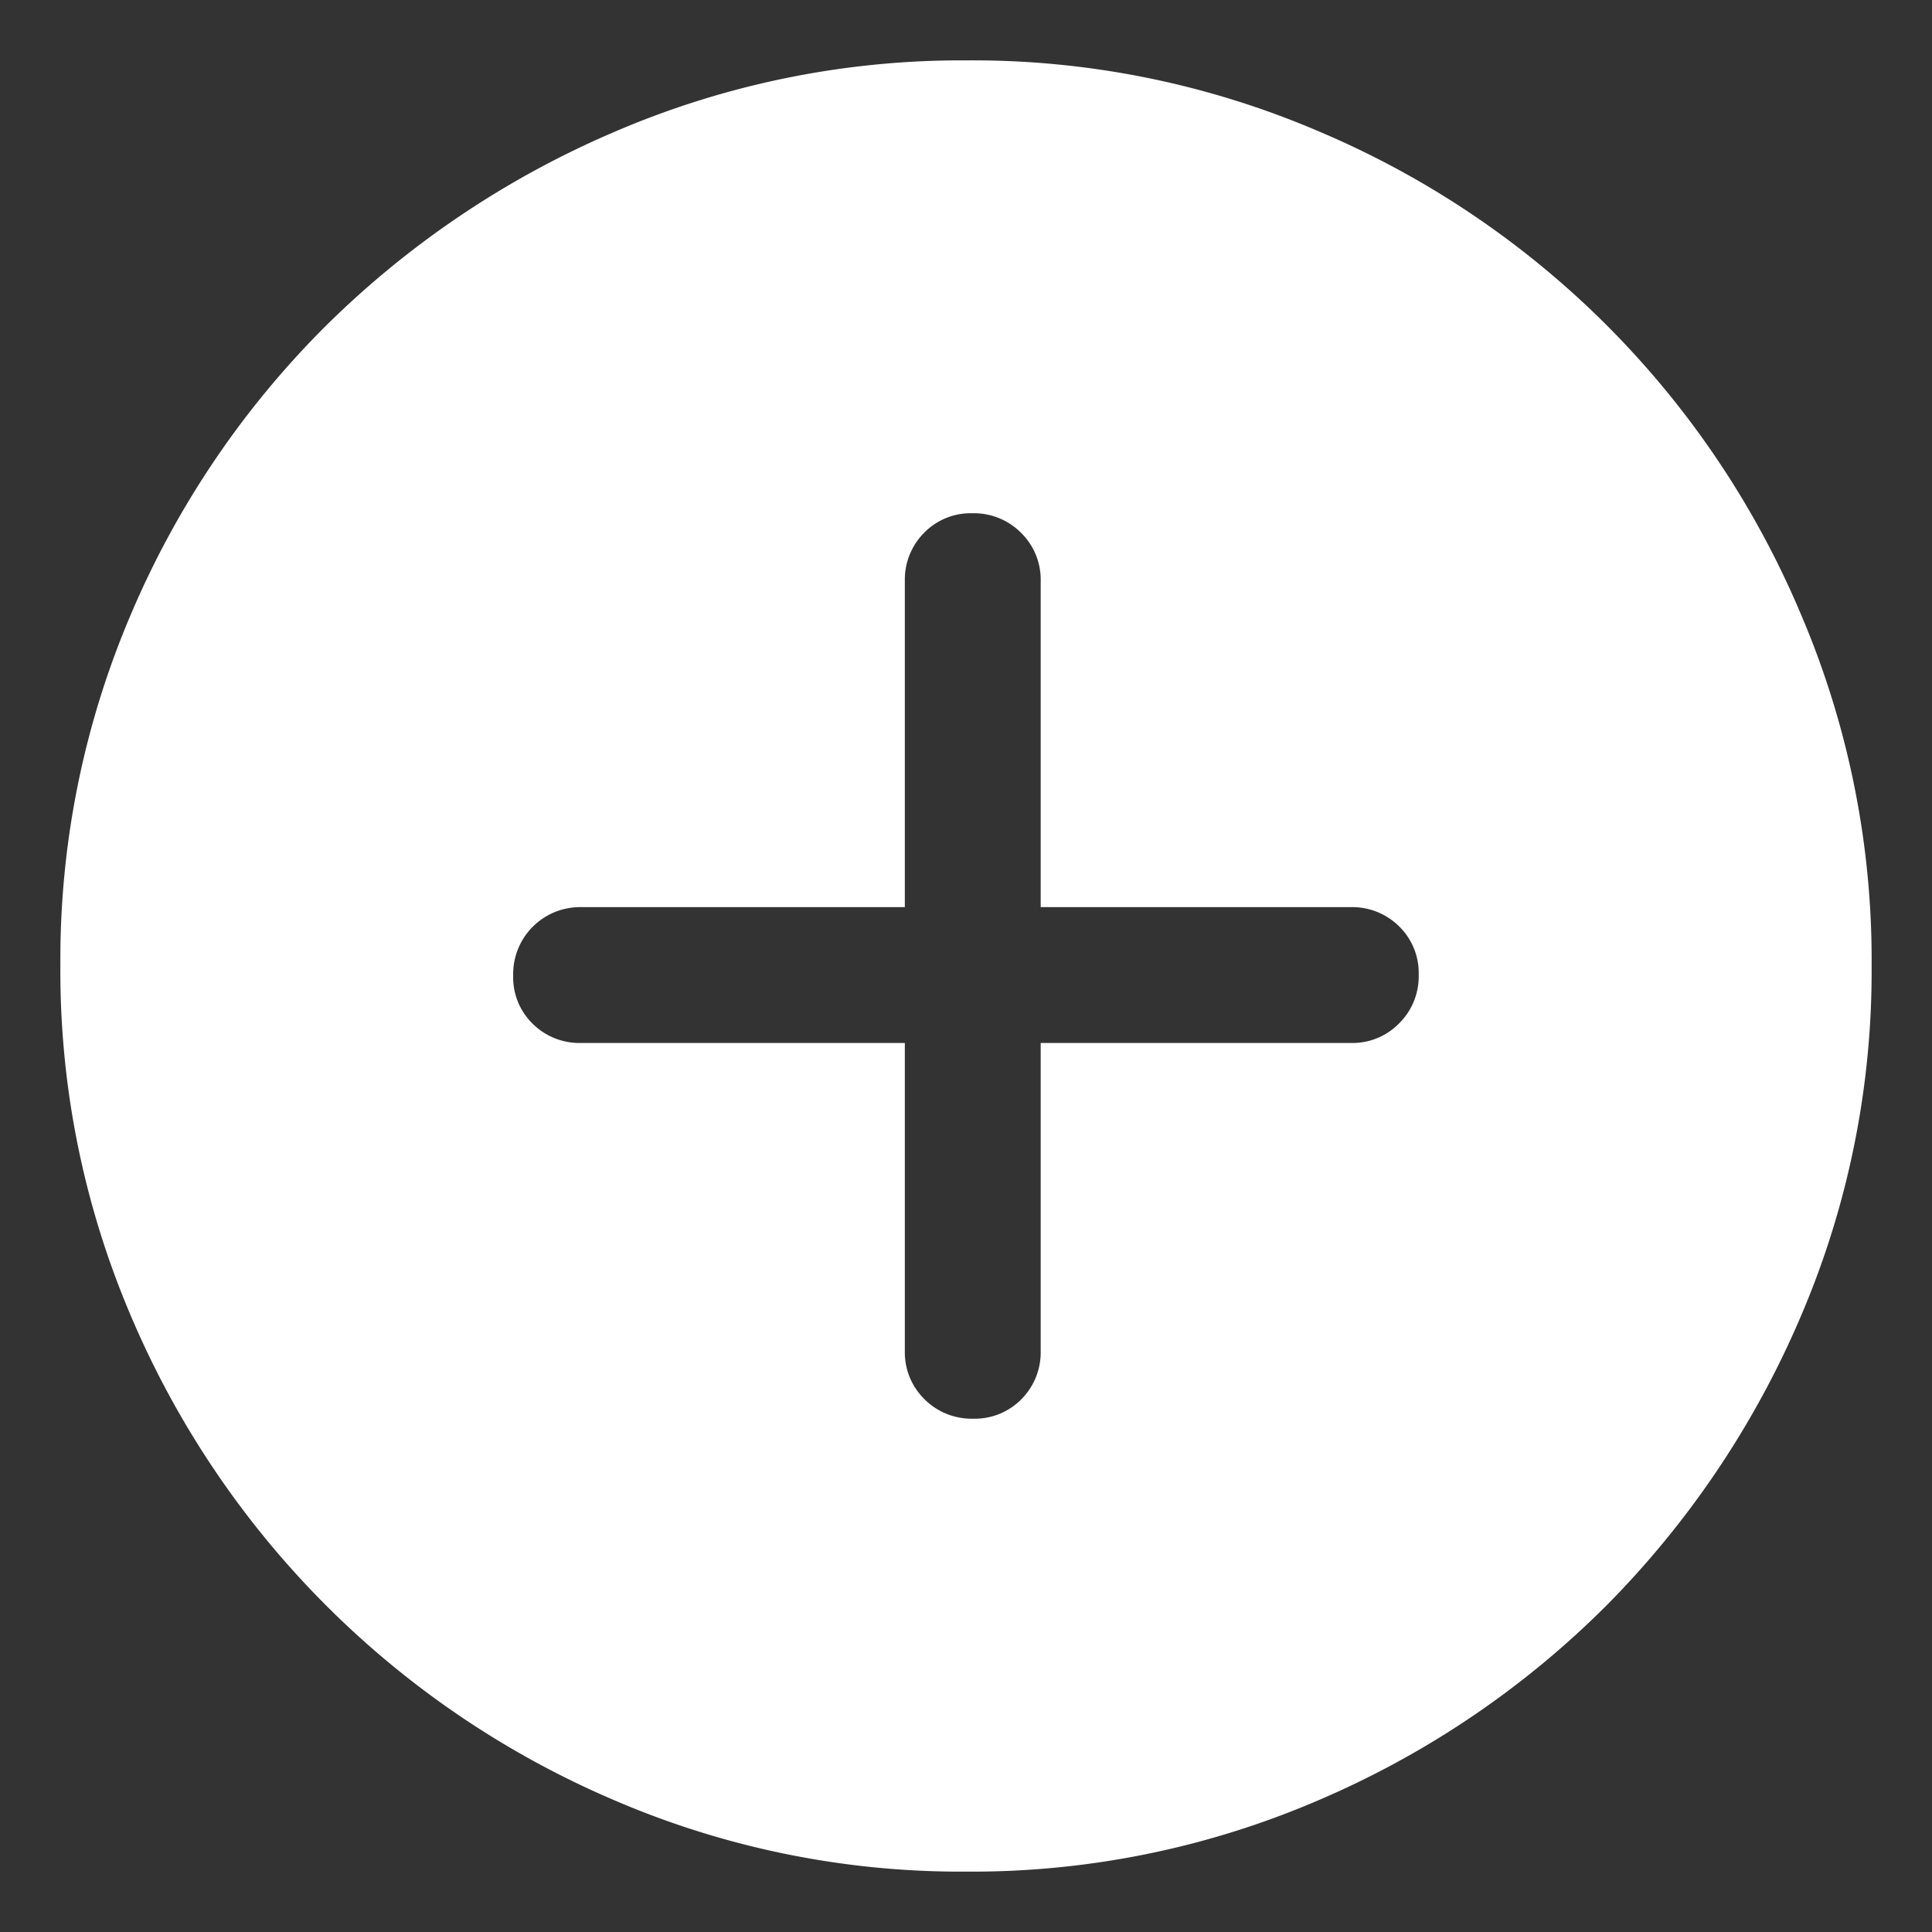 <svg xmlns="http://www.w3.org/2000/svg" xmlns:xlink="http://www.w3.org/1999/xlink" width="32" height="32" viewBox="0 0 32 32">
  <rect x="0" y="0" width="32" height="32" fill="#333333" stroke="none"/>
  <defs>
    <clipPath id="clip-path">
      <rect id="長方形_7955" data-name="長方形 7955" width="32" height="32" fill="none"/>
    </clipPath>
  </defs>
  <g id="icon_add" transform="translate(-542 -1917)">
    <g id="マスクグループ_17947" data-name="マスクグループ 17947" transform="translate(542 1917)" clip-path="url(#clip-path)">
      <g id="グループ_17944" data-name="グループ 17944">
        <g id="グループ_17943" data-name="グループ 17943" clip-path="url(#clip-path)">
          <g id="グループ_17942" data-name="グループ 17942" opacity="0.1">
            <g id="グループ_17941" data-name="グループ 17941" opacity="0">
              <g id="グループ_17940" data-name="グループ 17940" clip-path="url(#clip-path)">
                <rect id="長方形_7951" data-name="長方形 7951" width="32" height="32"/>
              </g>
            </g>
          </g>
        </g>
      </g>
      <g id="グループ_17946" data-name="グループ 17946">
        <g id="グループ_17945" data-name="グループ 17945" clip-path="url(#clip-path)">
          <path id="パス_28531" data-name="パス 28531" d="M14.987,17.275v5.1a1.087,1.087,0,0,0,.325.8,1.1,1.1,0,0,0,.806.323,1.081,1.081,0,0,0,.8-.323,1.1,1.1,0,0,0,.319-.8v-5.1h5.137a1.079,1.079,0,0,0,.8-.325,1.093,1.093,0,0,0,.324-.806,1.074,1.074,0,0,0-.324-.8,1.1,1.1,0,0,0-.8-.319H17.237v-5.4a1.086,1.086,0,0,0-.325-.8,1.1,1.1,0,0,0-.806-.324,1.078,1.078,0,0,0-.8.324,1.1,1.1,0,0,0-.319.8v5.4H9.625A1.108,1.108,0,0,0,8.5,16.116a.28.28,0,0,0,0,.041,1.073,1.073,0,0,0,.323.8,1.1,1.1,0,0,0,.8.318ZM16.009,31a14.519,14.519,0,0,1-5.831-1.181,15.154,15.154,0,0,1-8-8A14.543,14.543,0,0,1,1,15.982a14.544,14.544,0,0,1,1.181-5.837A15.017,15.017,0,0,1,5.406,5.388a15.384,15.384,0,0,1,4.776-3.206A14.543,14.543,0,0,1,16.018,1a14.544,14.544,0,0,1,5.837,1.181,14.992,14.992,0,0,1,7.963,7.968A14.57,14.57,0,0,1,31,15.991a14.519,14.519,0,0,1-1.181,5.831,15.335,15.335,0,0,1-3.206,4.765,15.161,15.161,0,0,1-4.762,3.225A14.519,14.519,0,0,1,16.009,31" fill="#fff"/>
        </g>
      </g>
    </g>
  </g>
</svg>
